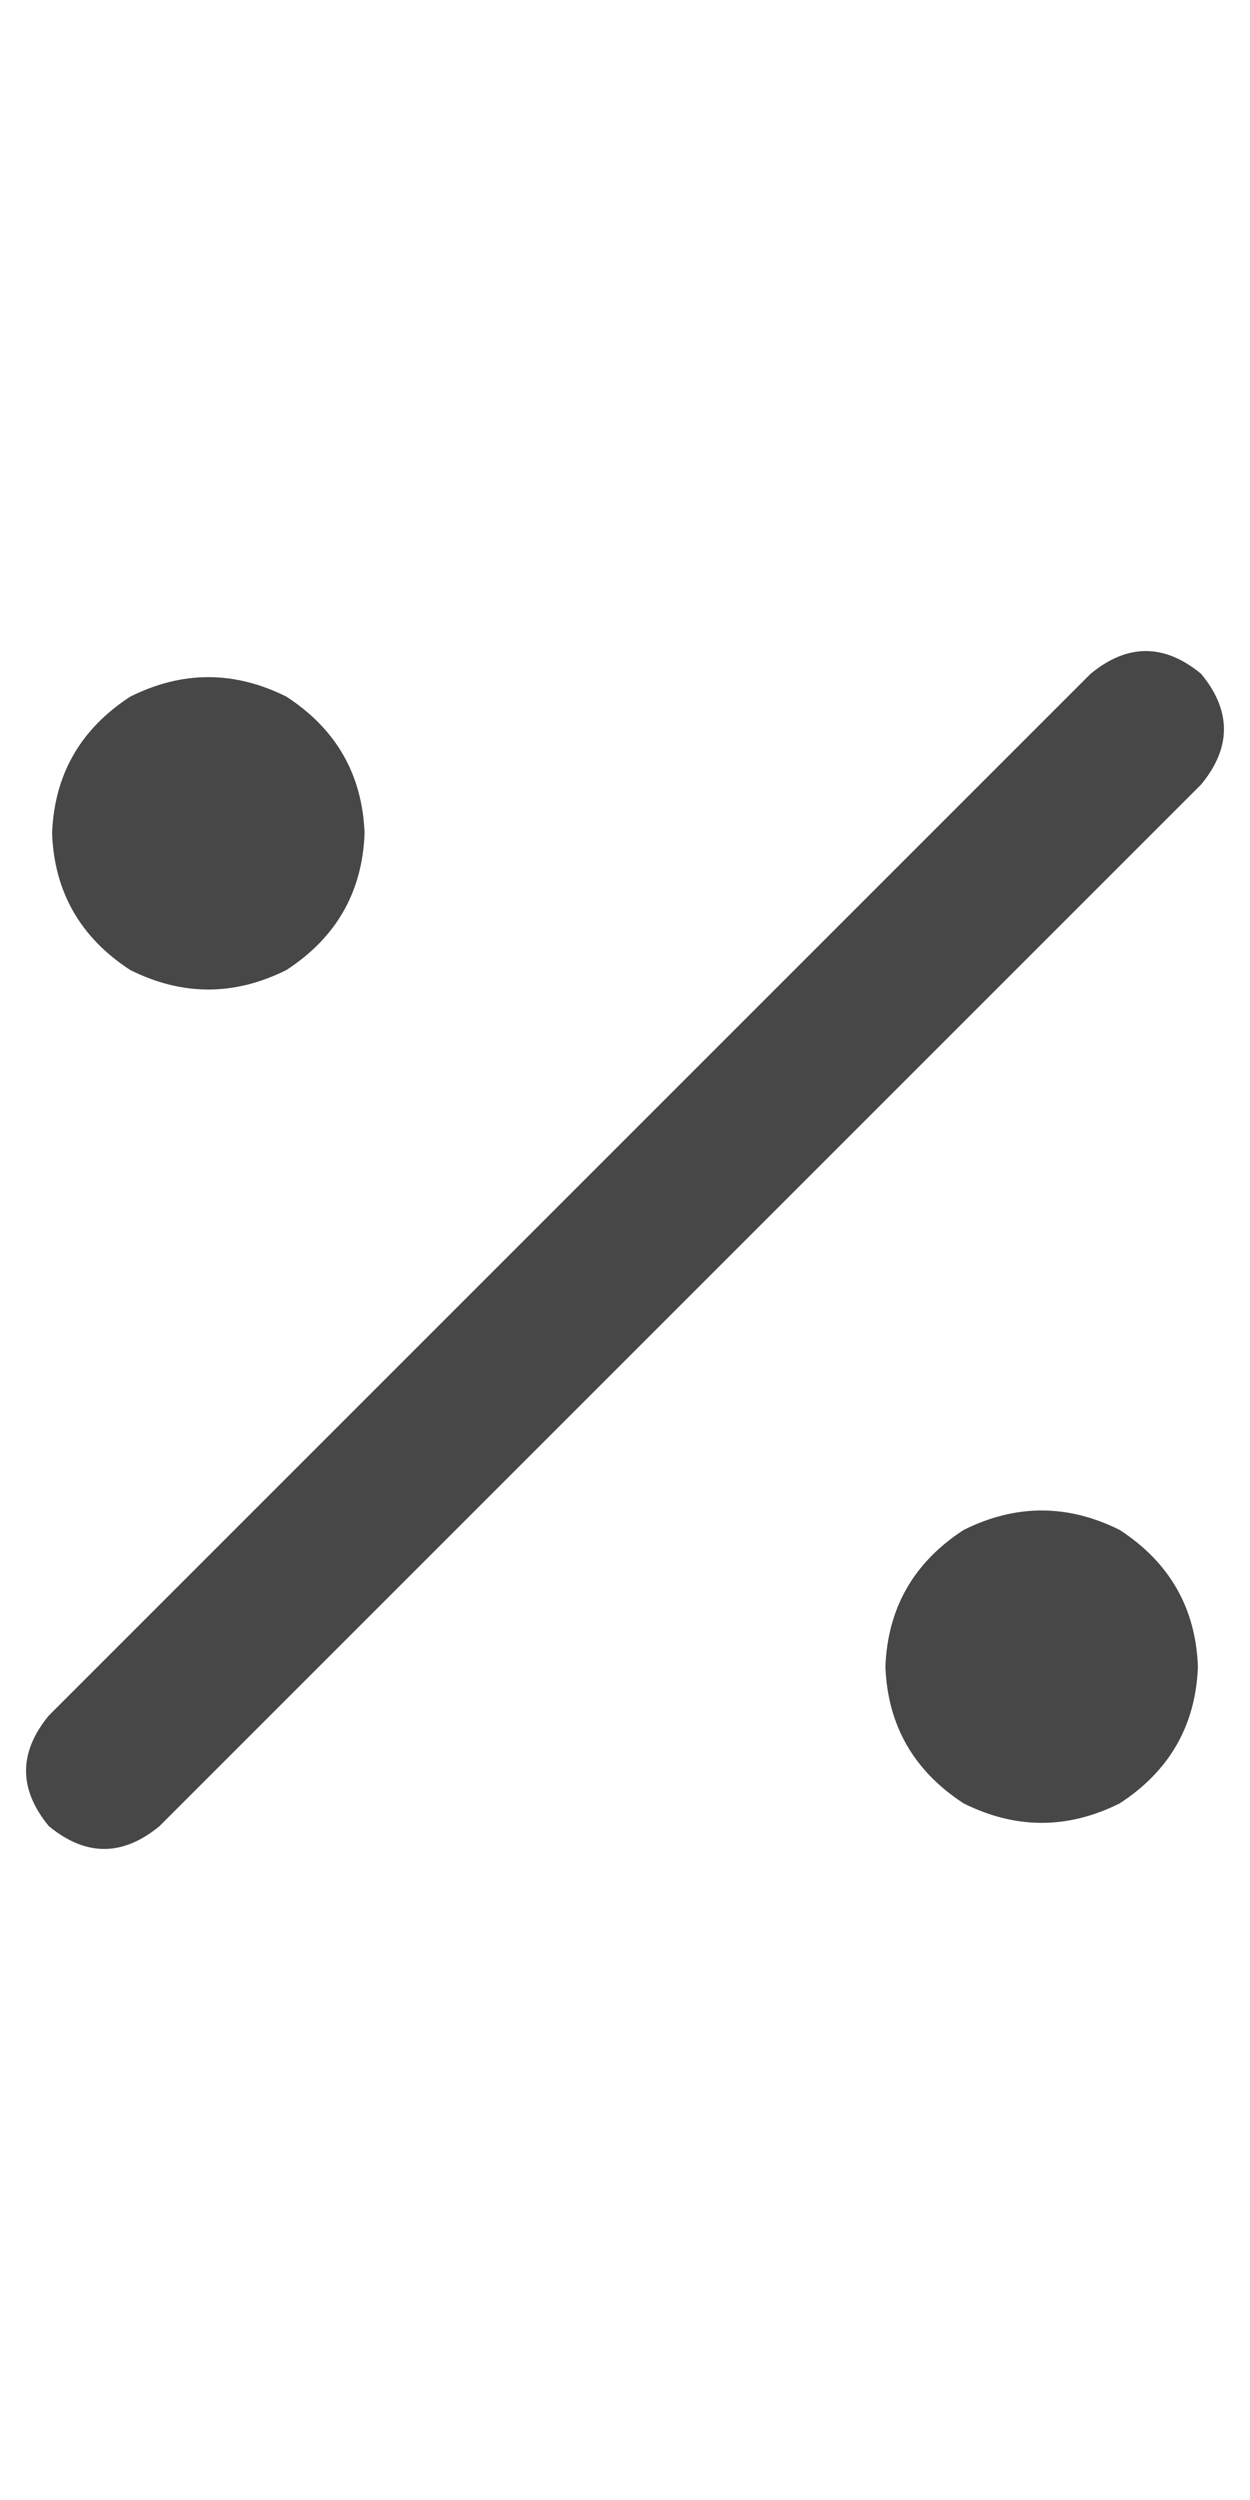 <svg width="12" height="24" viewBox="0 0 12 24" fill="none" xmlns="http://www.w3.org/2000/svg">
<g id="label-paired / md / percent-md / bold" clip-path="url(#clip0_1731_3999)">
<path id="icon" d="M11.531 7.531L1.531 17.531C1.177 17.823 0.823 17.823 0.469 17.531C0.177 17.177 0.177 16.823 0.469 16.469L10.469 6.469C10.823 6.177 11.177 6.177 11.531 6.469C11.823 6.823 11.823 7.177 11.531 7.531ZM3.5 8C3.479 8.562 3.229 9 2.75 9.312C2.25 9.562 1.75 9.562 1.25 9.312C0.771 9 0.521 8.562 0.5 8C0.521 7.438 0.771 7 1.25 6.688C1.75 6.438 2.25 6.438 2.75 6.688C3.229 7 3.479 7.438 3.5 8ZM11.5 16C11.479 16.562 11.229 17 10.75 17.312C10.25 17.562 9.75 17.562 9.25 17.312C8.771 17 8.521 16.562 8.5 16C8.521 15.438 8.771 15 9.25 14.688C9.75 14.438 10.25 14.438 10.75 14.688C11.229 15 11.479 15.438 11.5 16Z" fill="black" fill-opacity="0.72"/>
</g>
<defs>
<clipPath id="clip0_1731_3999">
<rect width="12" height="24" fill="white"/>
</clipPath>
</defs>
</svg>
